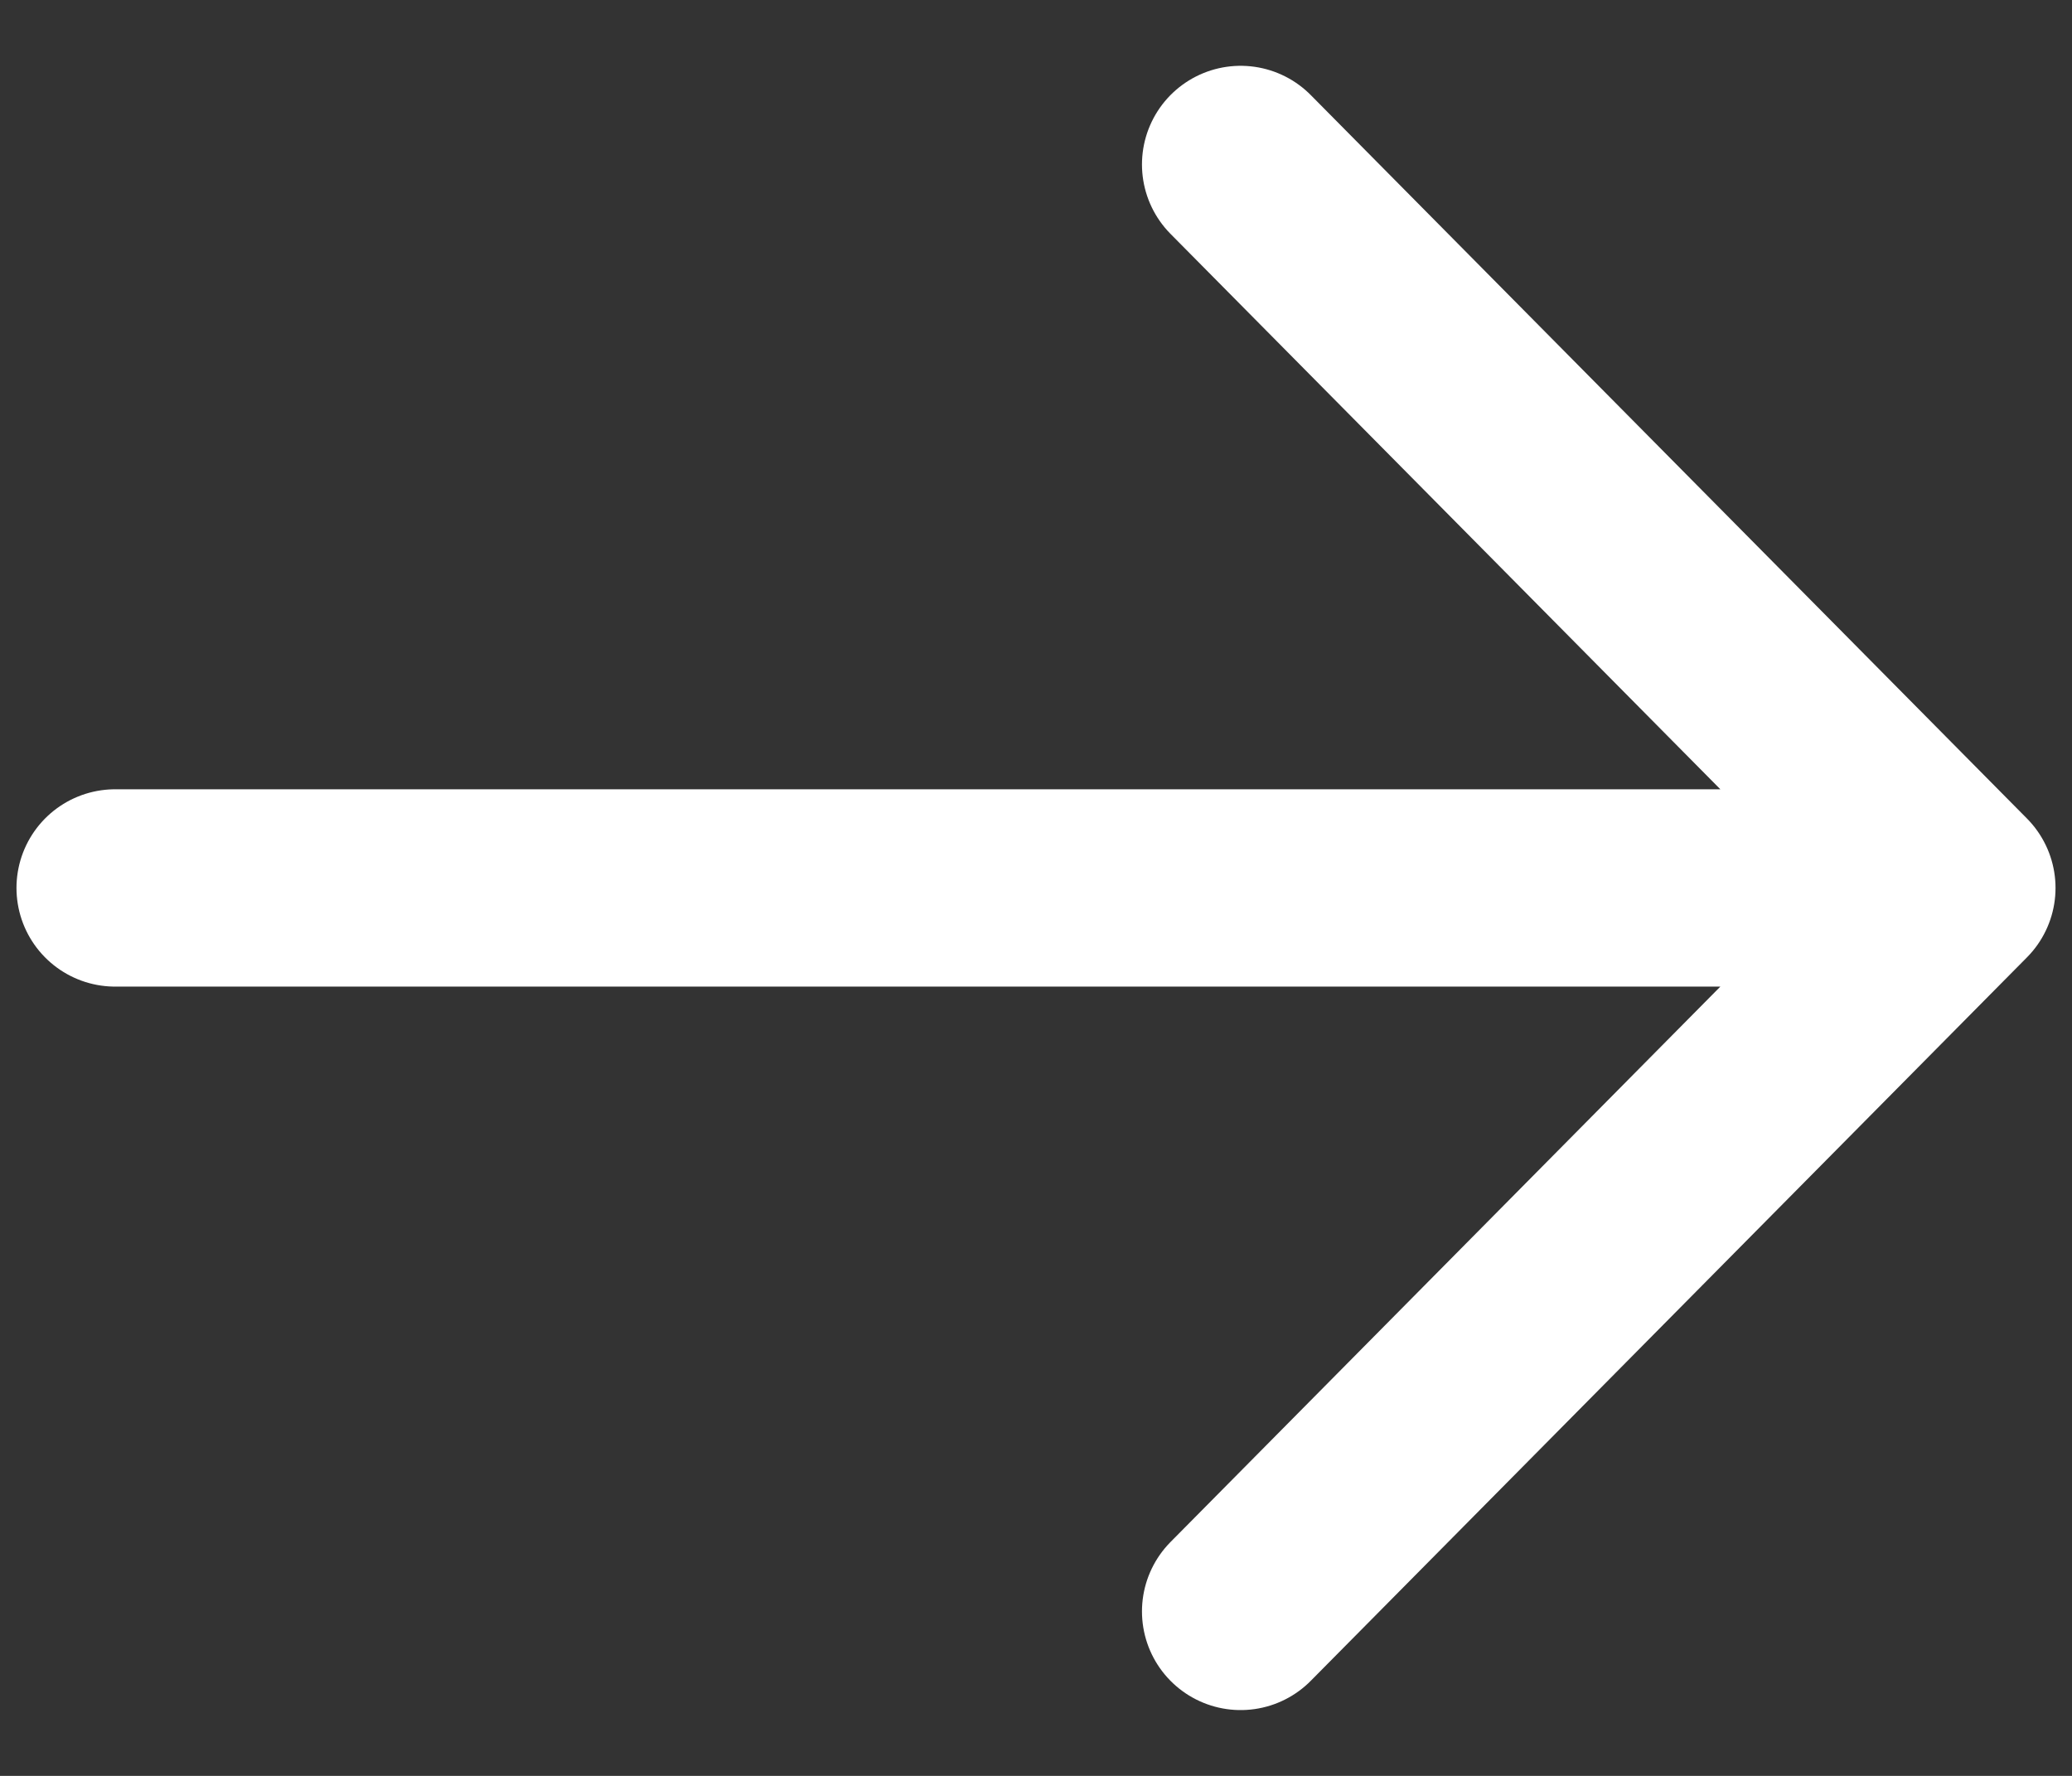 <svg width="21" height="18" viewBox="0 0 21 18" fill="none" xmlns="http://www.w3.org/2000/svg">
<rect x="0" y="0" width="21" height="18" fill="#333333" stroke="none"/>
<path d="M12.574 1.667L19.833 9M19.833 9L12.574 16.333M19.833 9H1.167" stroke="white" stroke-width="2" stroke-linecap="round" stroke-linejoin="round"/>
</svg>
